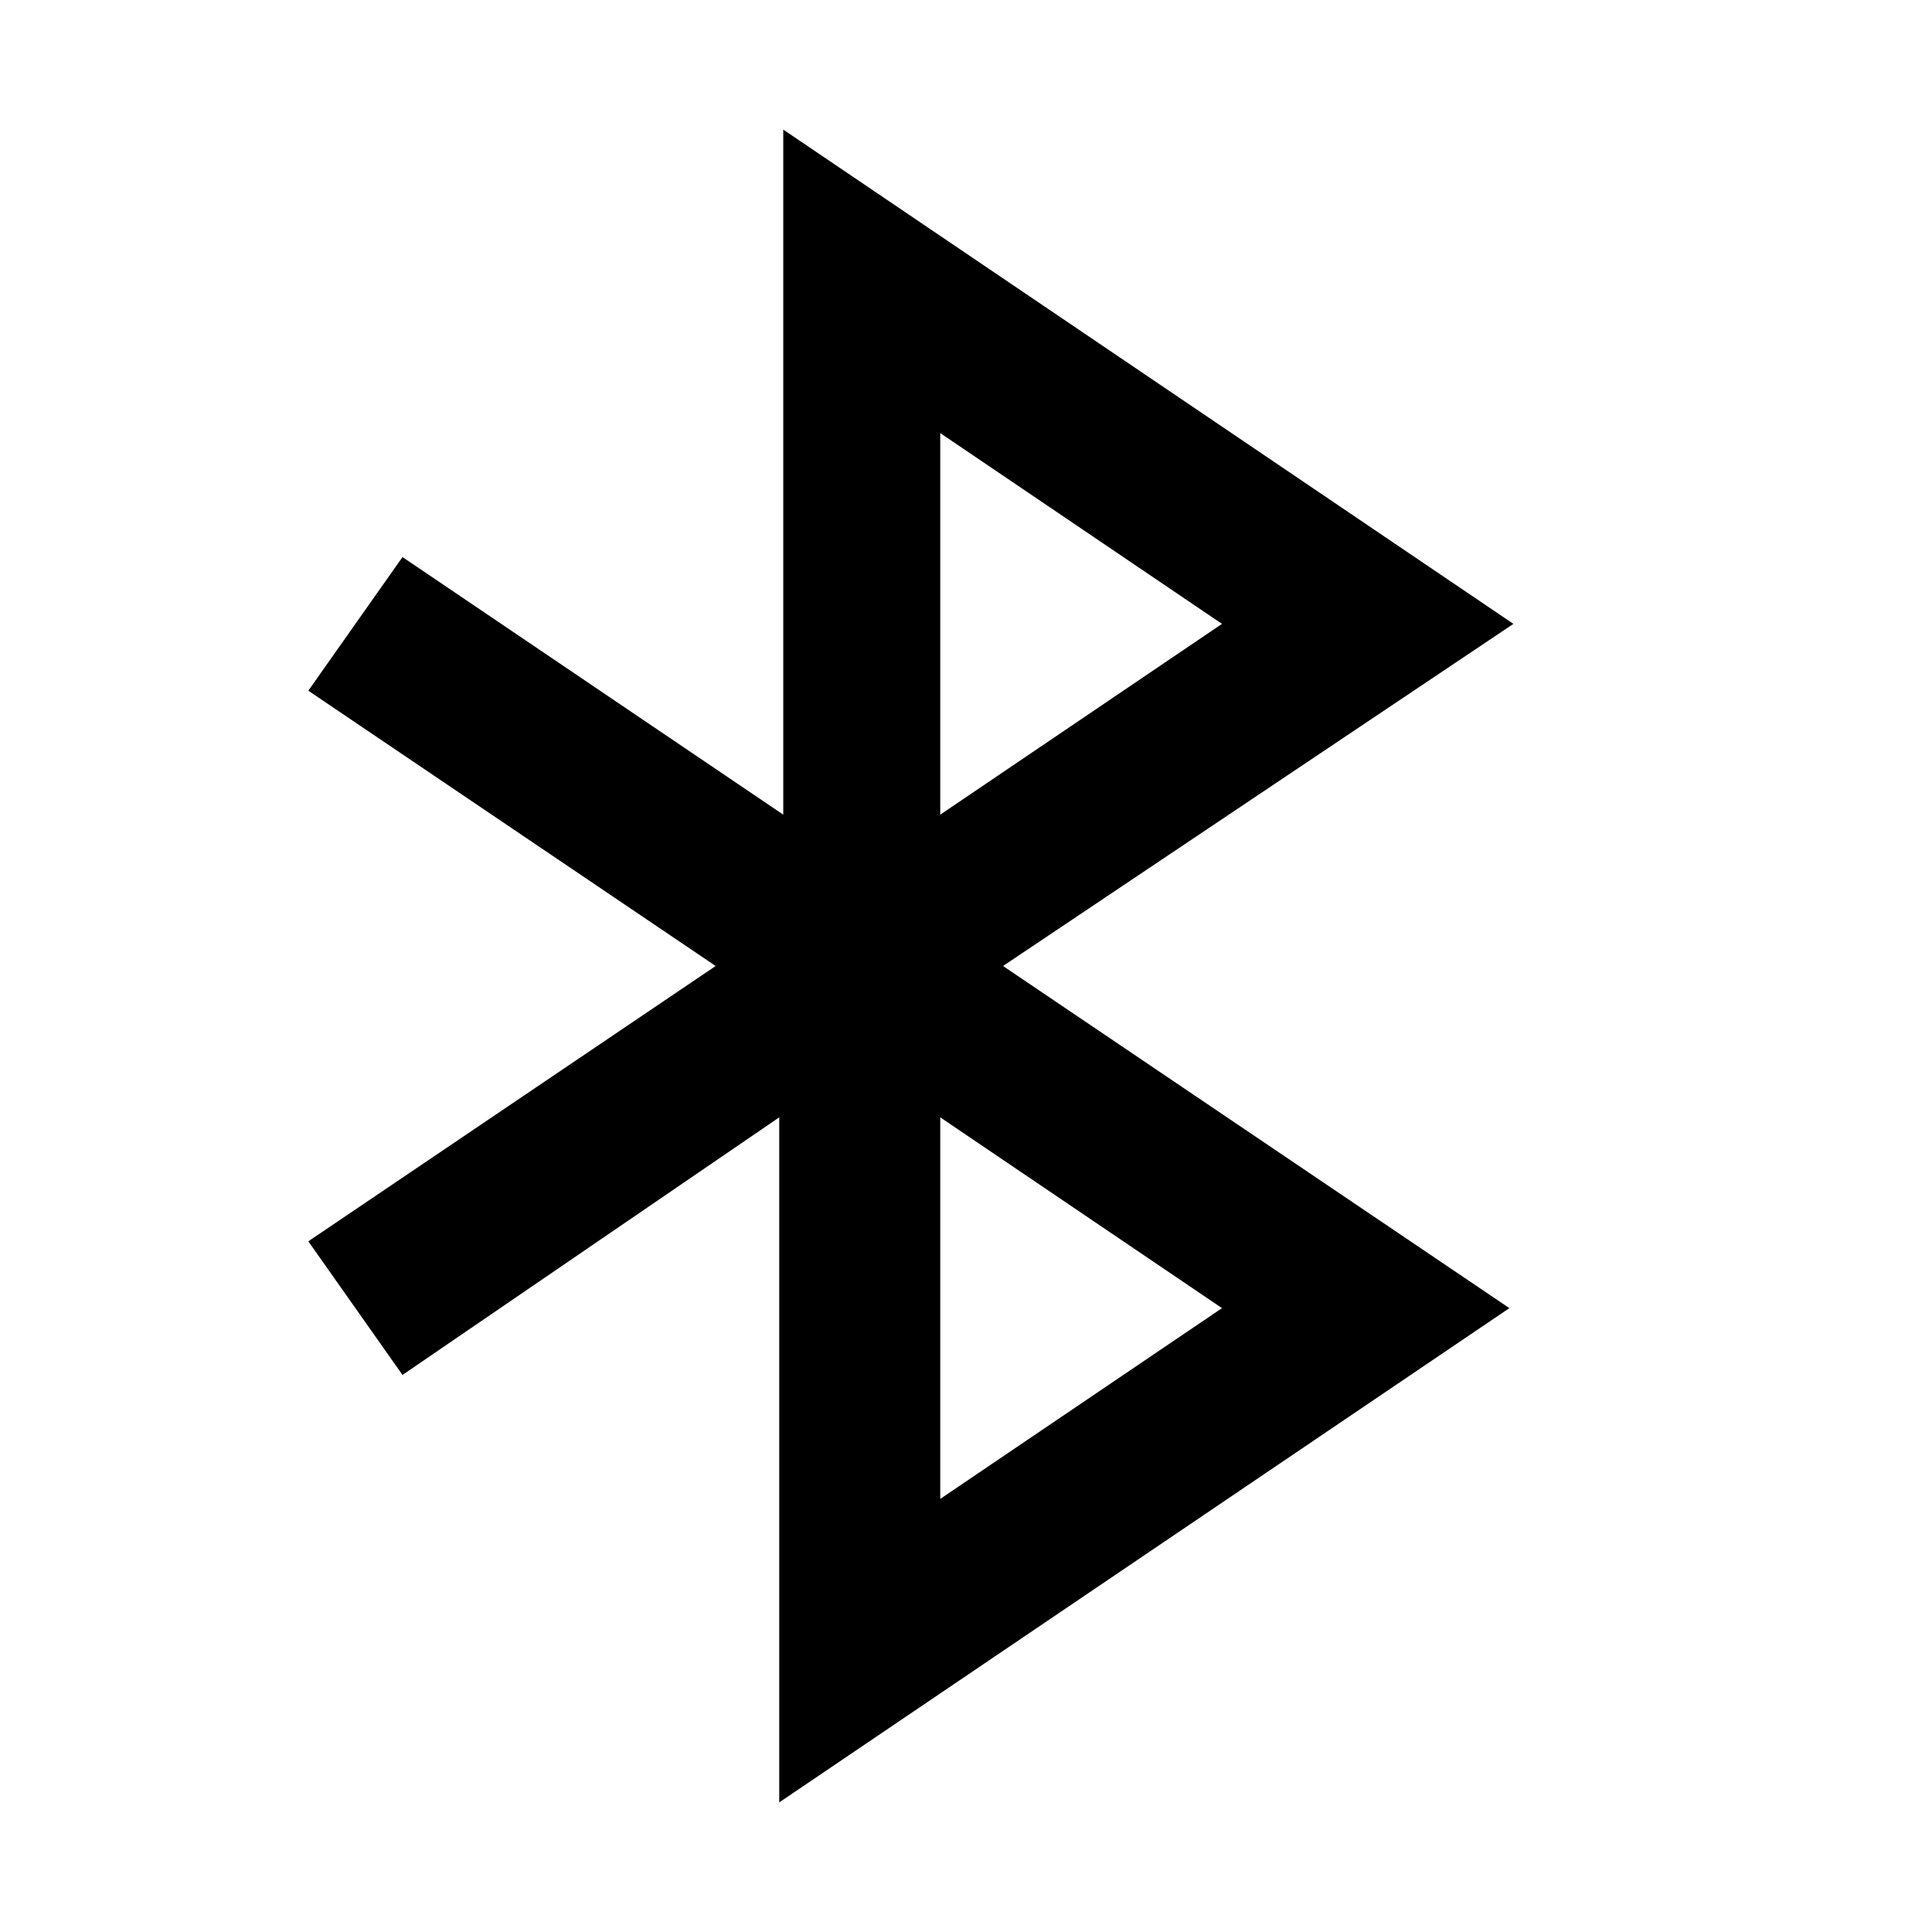 <svg xmlns="http://www.w3.org/2000/svg" viewBox="0 0 24 24"><title>iconoteka_bluetooth_b_a</title><g id="Clear_3" data-name="Clear 3"><path d="M9.68,22.39V13.88L5,17.08,3.83,15.42,8.89,12,3.83,8.58,5,6.92l4.73,3.2V1.61l9.07,6.14L12.46,12l6.29,4.25Zm2-8.51v4.74l3.5-2.37Zm0-8.5v4.74l3.5-2.37Z"/></g></svg>